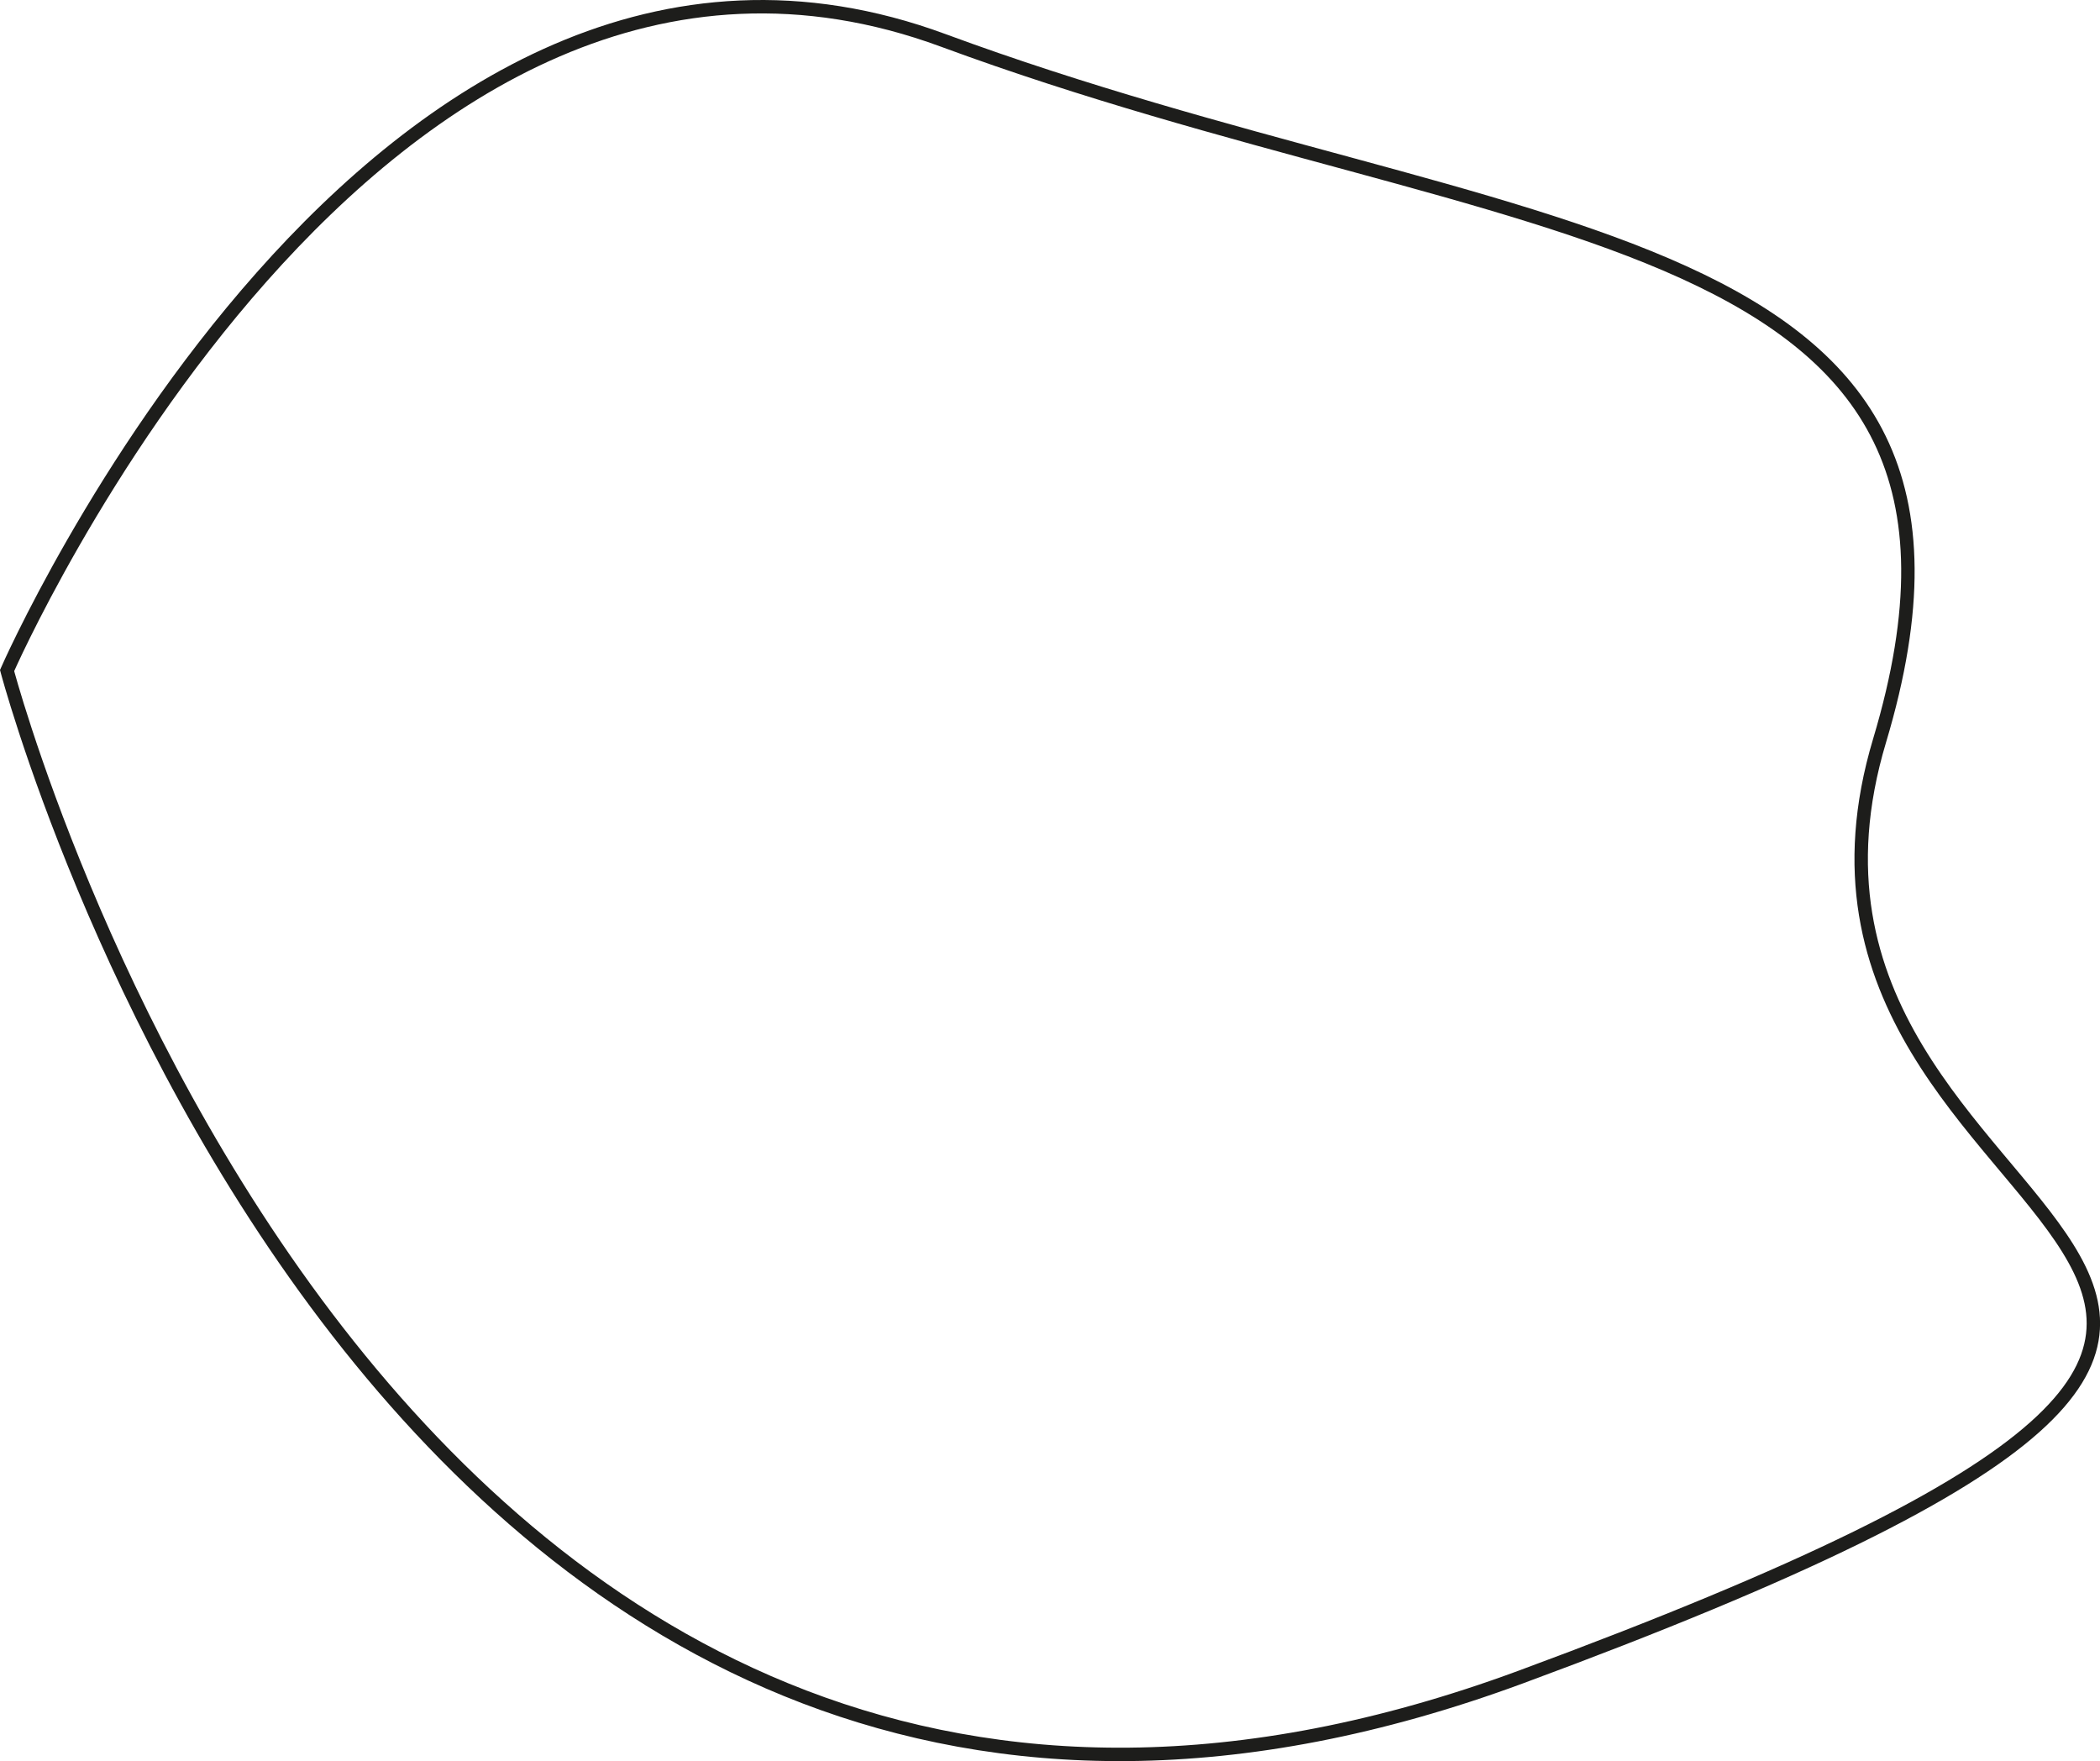 <svg xmlns="http://www.w3.org/2000/svg" viewBox="0 0 162.167 135.967"><defs><style>.cls-1{fill:none;stroke:#1d1d1b;stroke-miterlimit:10;stroke-width:1.036px;}</style></defs><g id="Calque_2" data-name="Calque 2"><g id="Calque_1-2" data-name="Calque 1"><path class="cls-1" d="M.547,51.769s28.378-64.864,72.3-48.648,84.46,13.513,72.3,54.054,60.135,39.865-27.7,72.3S.547,51.769.547,51.769Z"/></g></g></svg>
